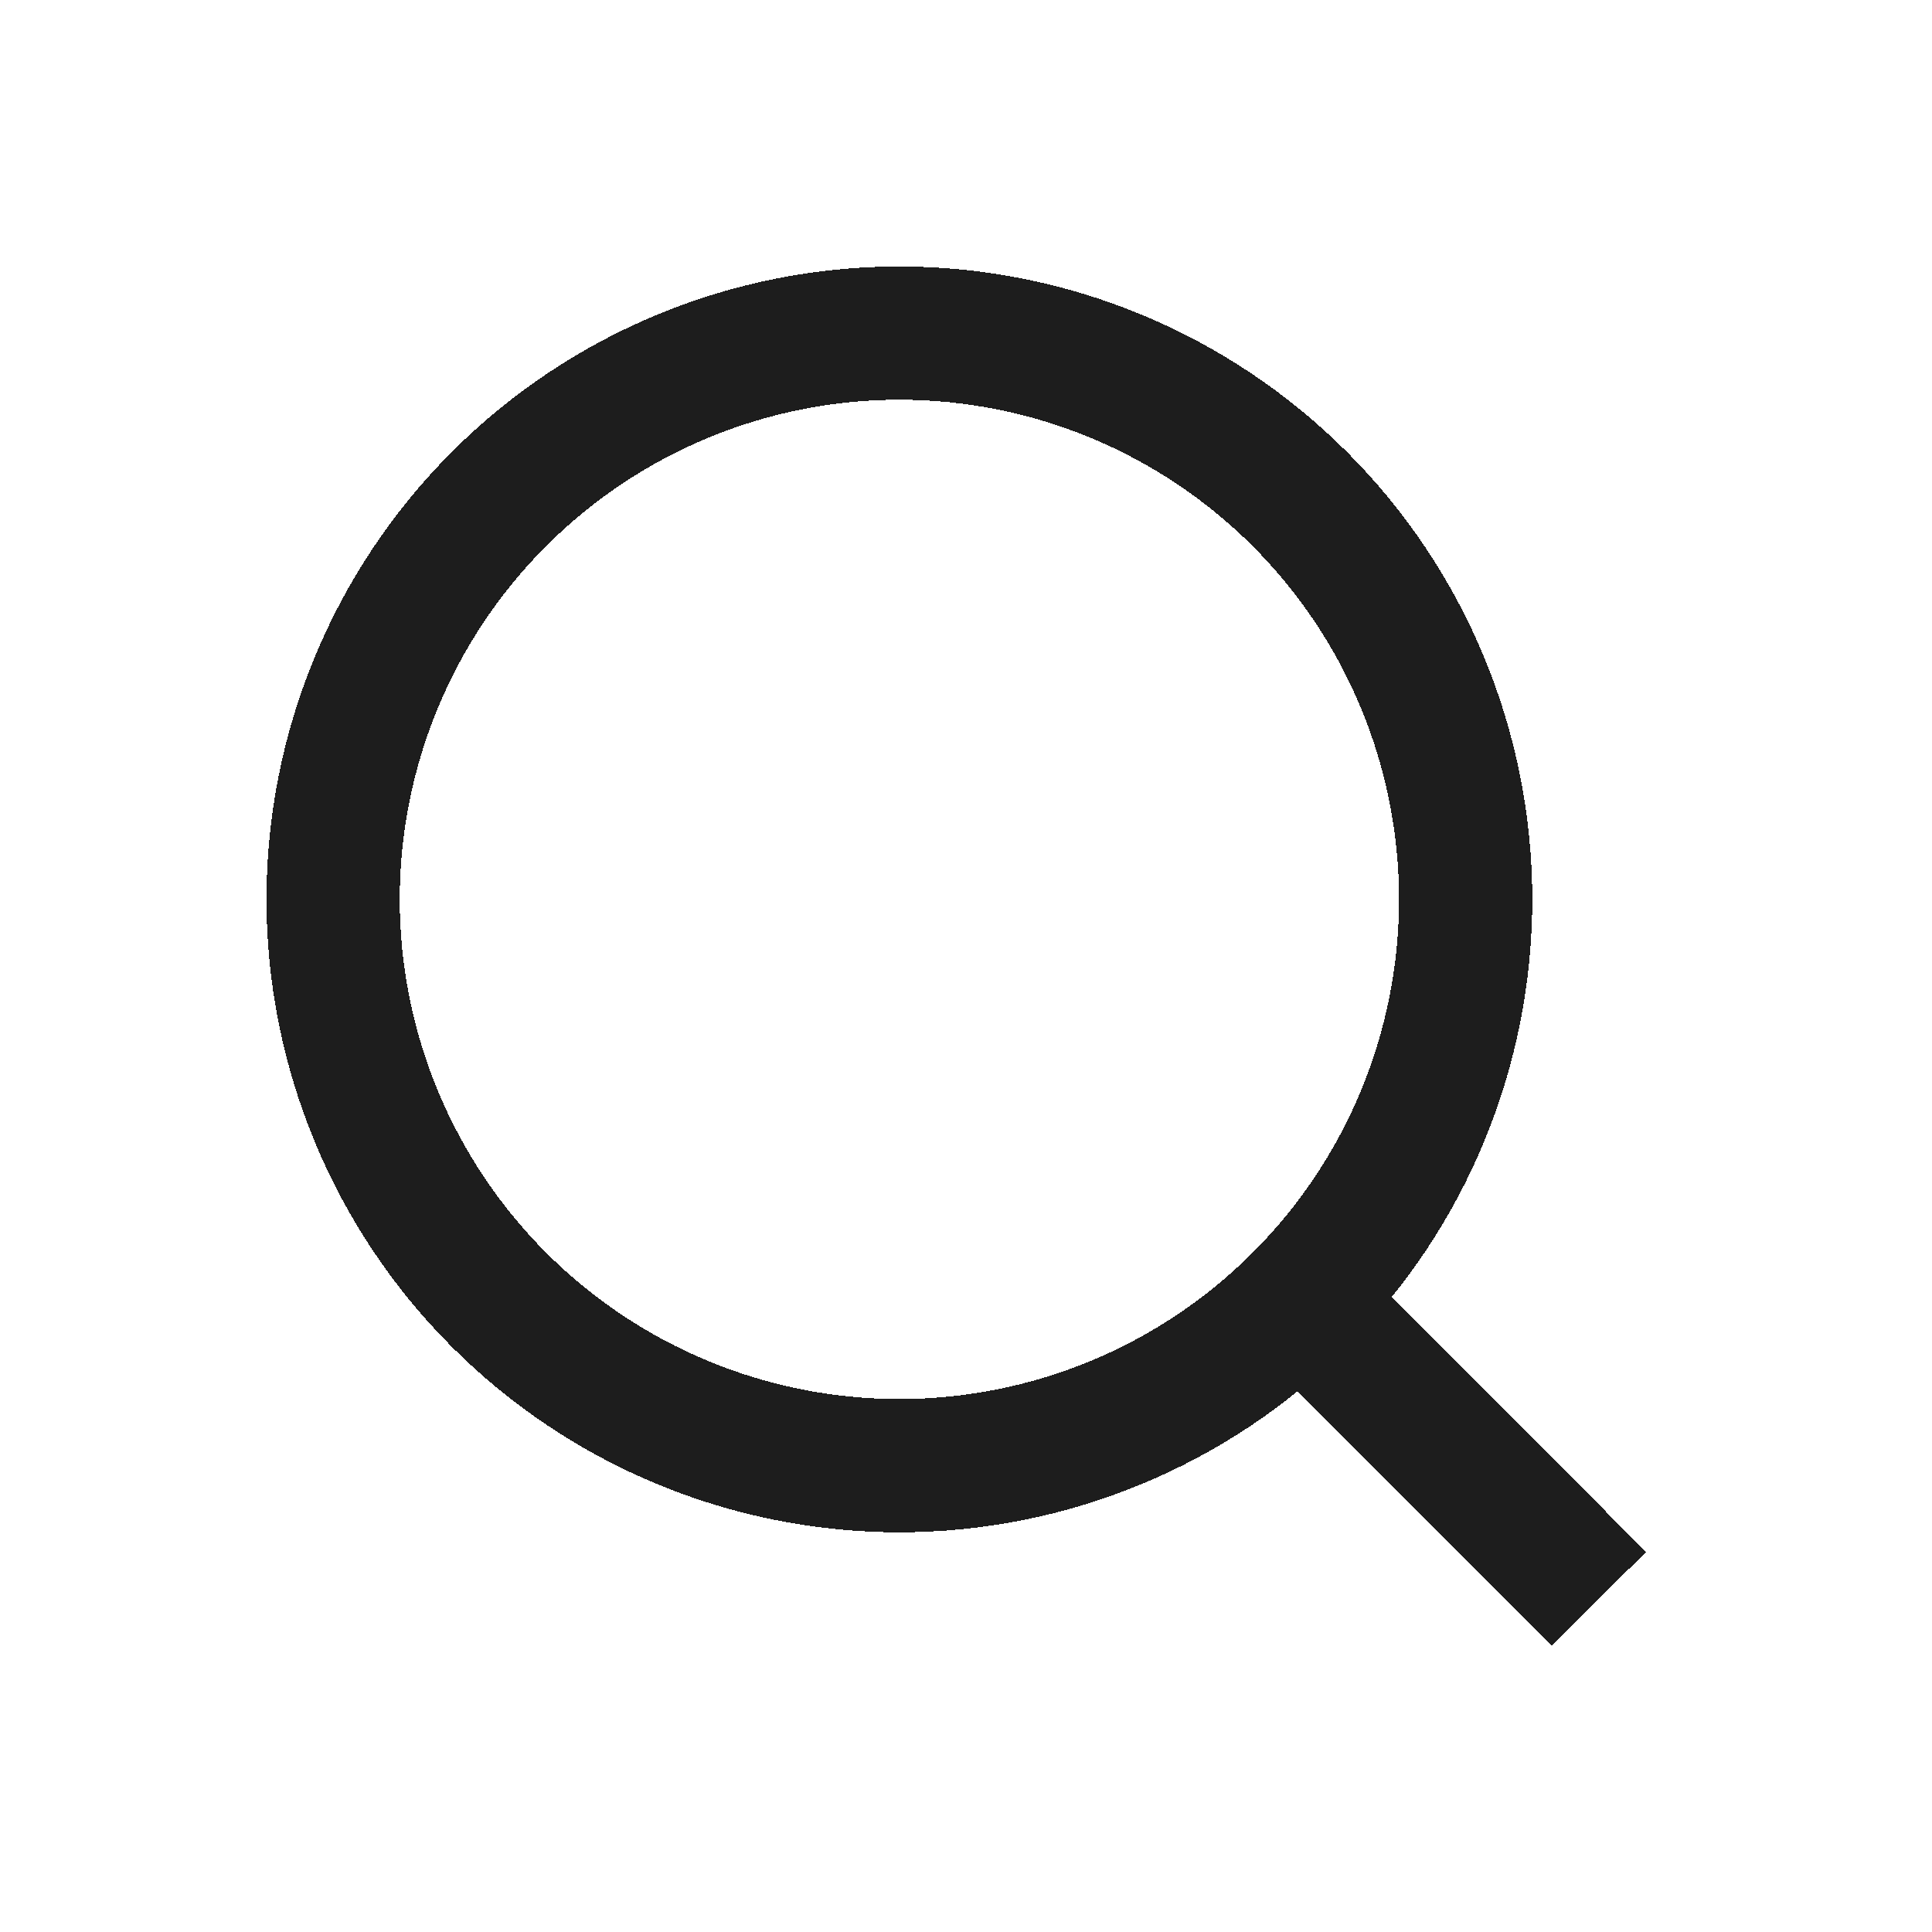 <svg width="29" height="29" viewBox="0 0 29 29" fill="none" xmlns="http://www.w3.org/2000/svg">
<g filter="url(#filter0_d_6_65)">
<path d="M24 20L19.514 15.506L24 20ZM22 9.5C22 11.754 21.105 13.916 19.51 15.51C17.916 17.105 15.754 18 13.5 18C11.246 18 9.084 17.105 7.49 15.51C5.896 13.916 5 11.754 5 9.5C5 7.246 5.896 5.084 7.49 3.49C9.084 1.896 11.246 1 13.5 1C15.754 1 17.916 1.896 19.51 3.49C21.105 5.084 22 7.246 22 9.5V9.5Z" stroke="#1D1D1D" stroke-width="2" stroke-linecap="round" shape-rendering="crispEdges"/>
</g>
<defs>
<filter id="filter0_d_6_65" x="0" y="0" width="28.708" height="28.706" filterUnits="userSpaceOnUse" color-interpolation-filters="sRGB">
<feFlood flood-opacity="0" result="BackgroundImageFix"/>
<feColorMatrix in="SourceAlpha" type="matrix" values="0 0 0 0 0 0 0 0 0 0 0 0 0 0 0 0 0 0 127 0" result="hardAlpha"/>
<feOffset dy="4"/>
<feGaussianBlur stdDeviation="2"/>
<feComposite in2="hardAlpha" operator="out"/>
<feColorMatrix type="matrix" values="0 0 0 0 0 0 0 0 0 0 0 0 0 0 0 0 0 0 0.25 0"/>
<feBlend mode="normal" in2="BackgroundImageFix" result="effect1_dropShadow_6_65"/>
<feBlend mode="normal" in="SourceGraphic" in2="effect1_dropShadow_6_65" result="shape"/>
</filter>
</defs>
</svg>
